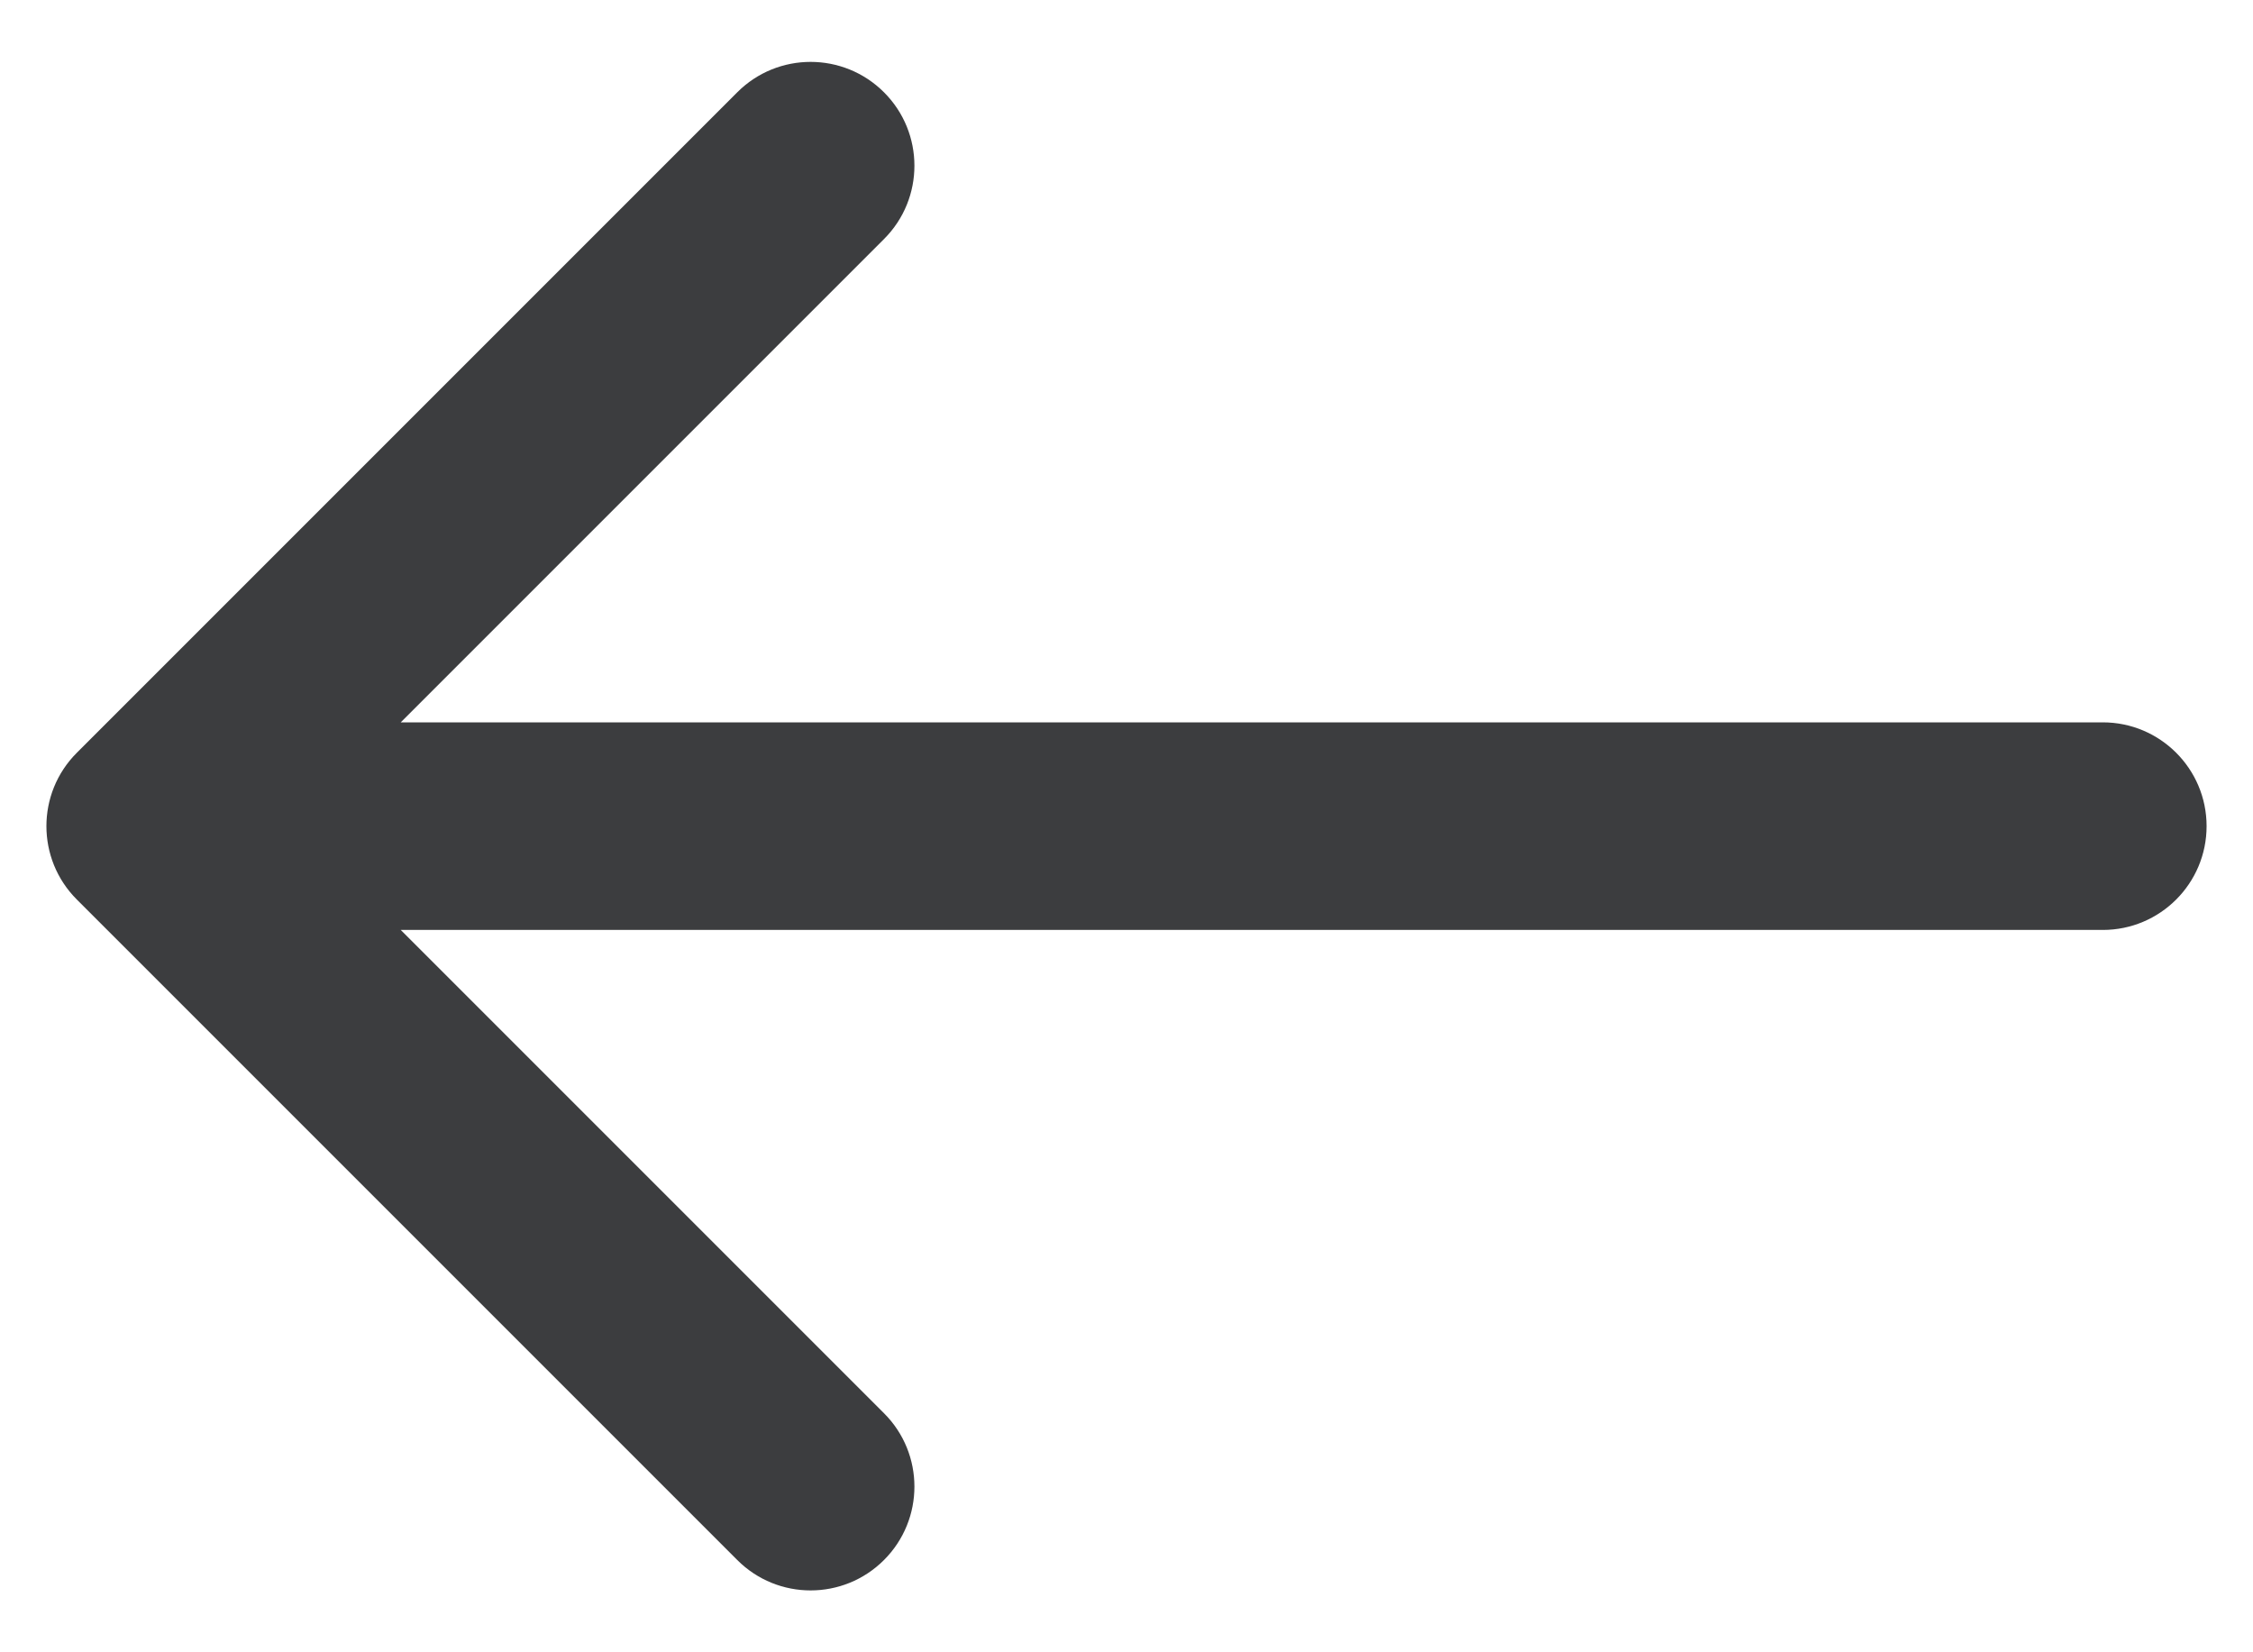 <svg width="30" height="22" viewBox="0 0 30 22" fill="none" xmlns="http://www.w3.org/2000/svg">
<path d="M28 12.382C28.763 12.382 29.382 11.763 29.382 11C29.382 10.237 28.763 9.618 28 9.618V12.382ZM1.023 10.023C0.483 10.562 0.483 11.438 1.023 11.977L9.817 20.771C10.356 21.311 11.231 21.311 11.771 20.771C12.311 20.231 12.311 19.356 11.771 18.817L3.954 11L11.771 3.183C12.311 2.644 12.311 1.769 11.771 1.229C11.231 0.689 10.356 0.689 9.817 1.229L1.023 10.023ZM28 11V9.618L2 9.618V11V12.382L28 12.382V11Z" fill="#3C3D3F"/>
</svg>
